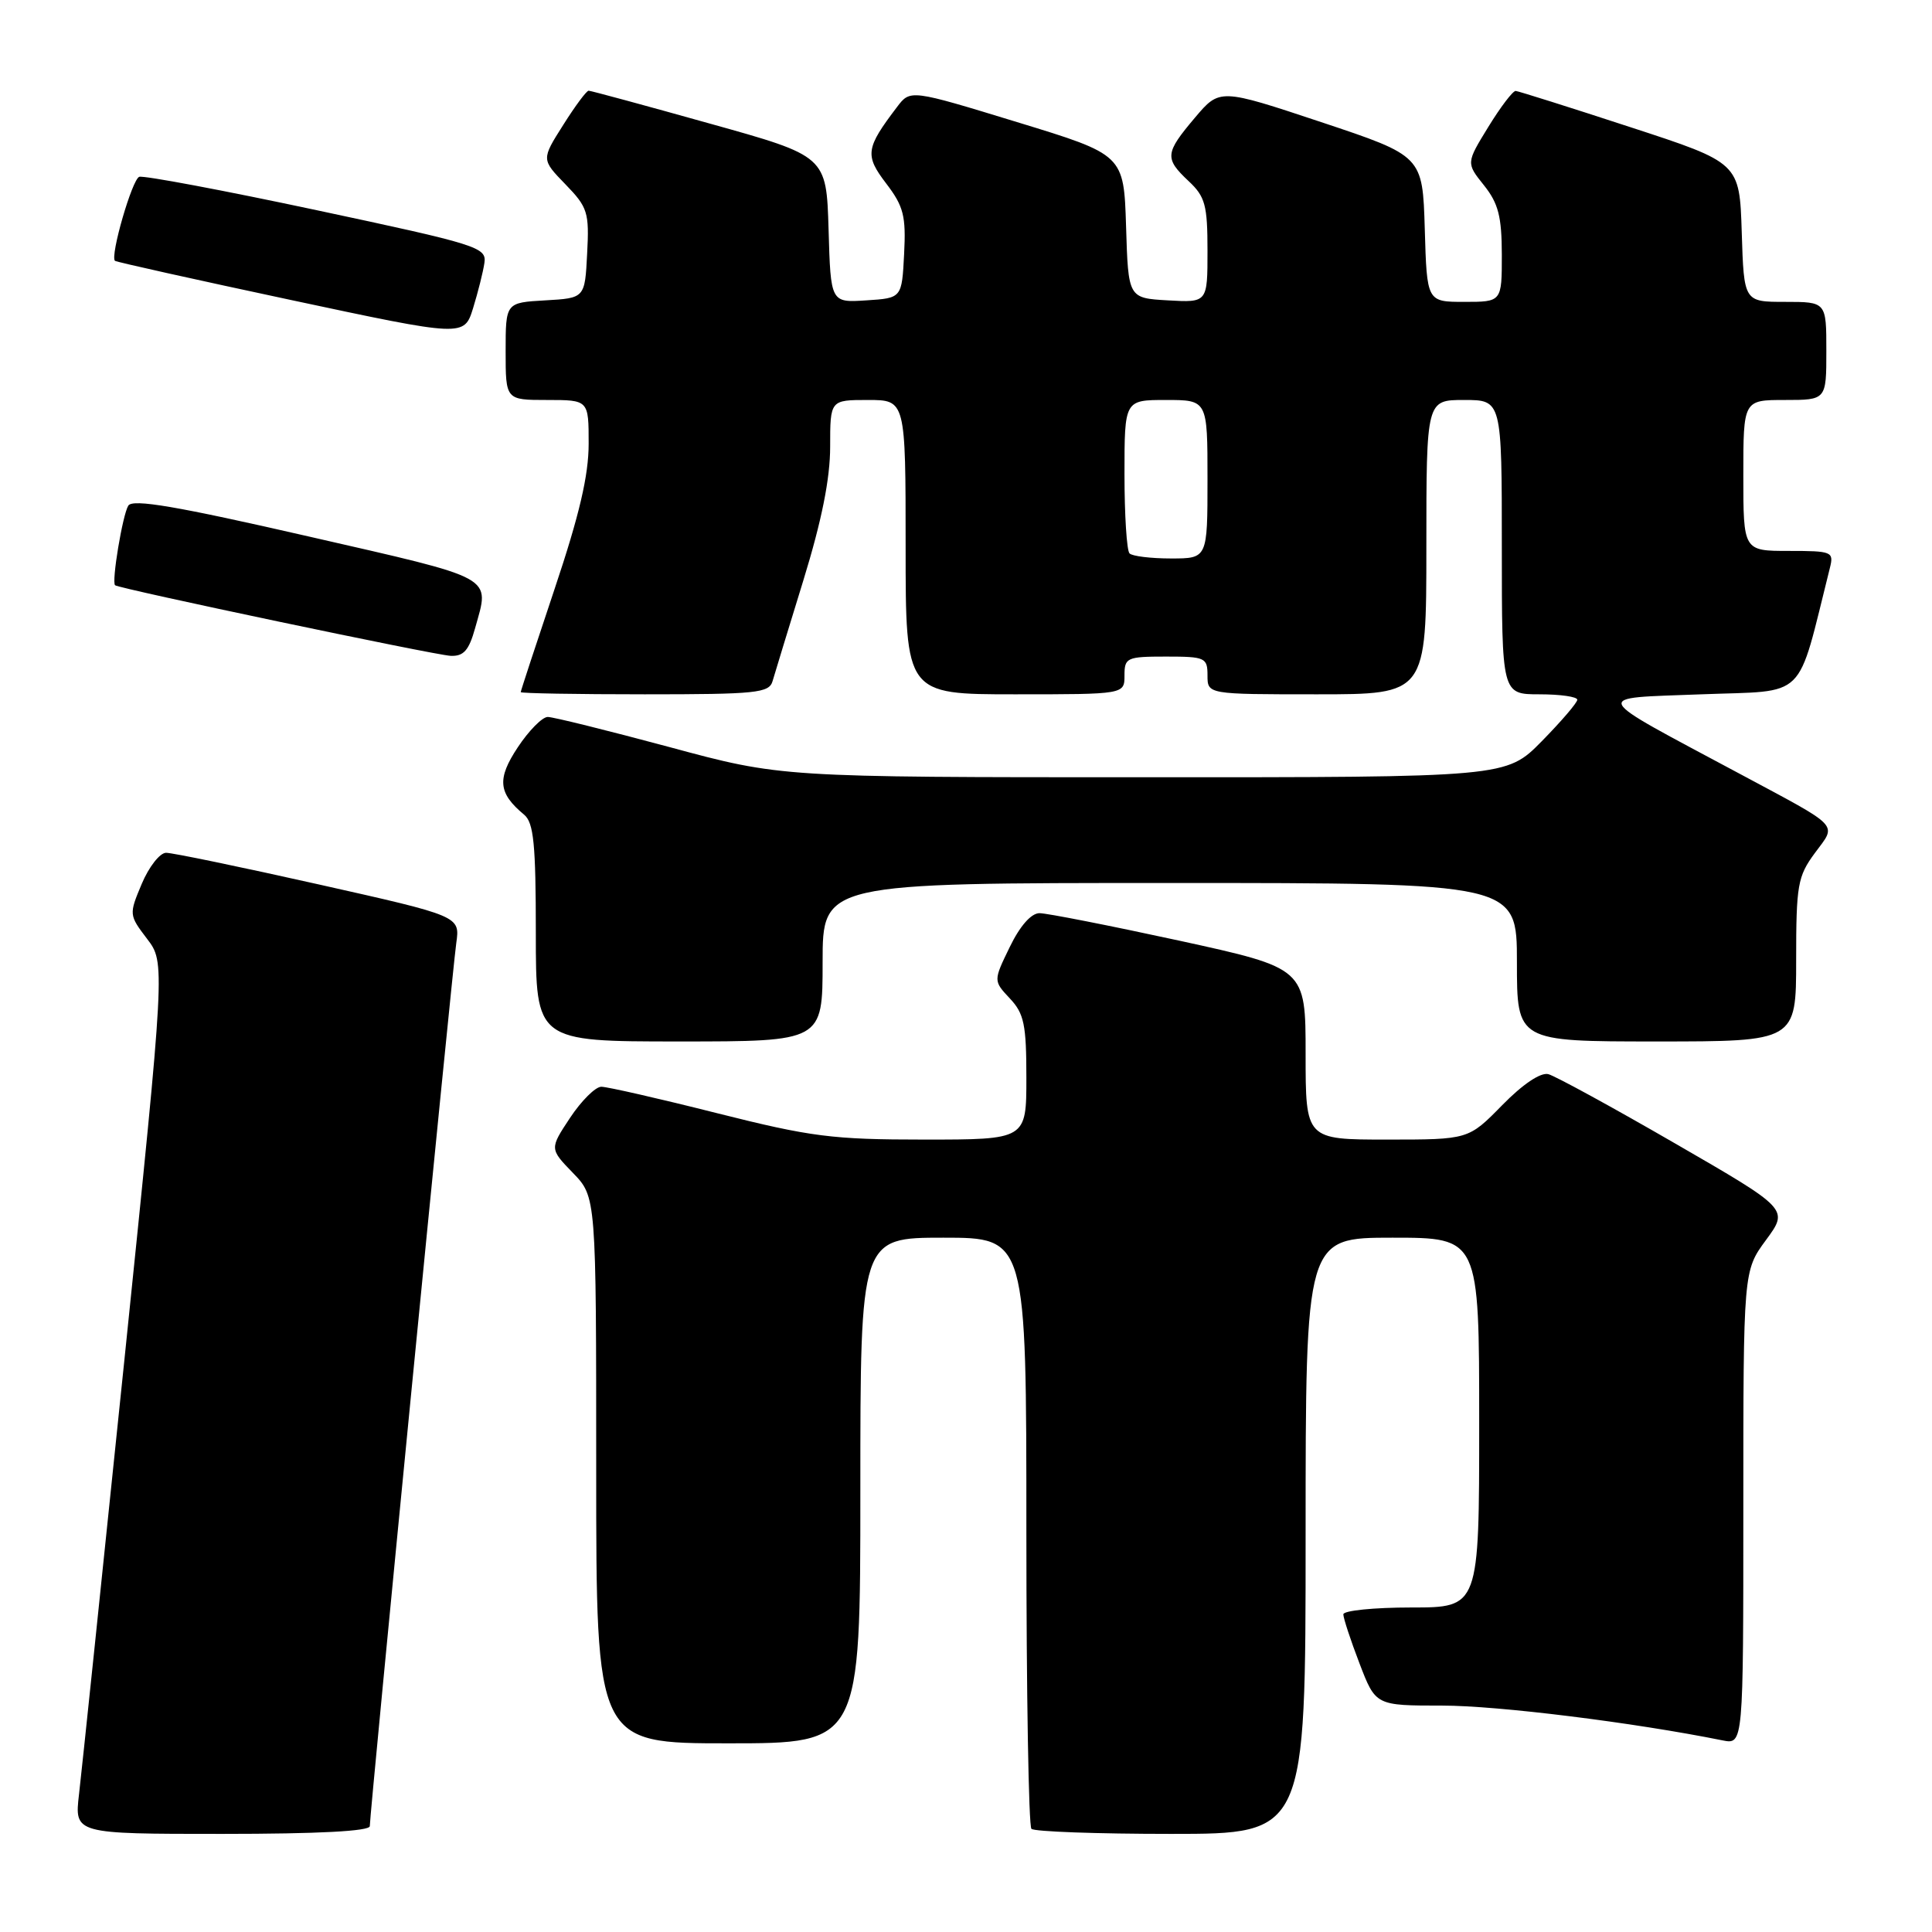 <?xml version="1.0" encoding="UTF-8" standalone="no"?>
<!DOCTYPE svg PUBLIC "-//W3C//DTD SVG 1.1//EN" "http://www.w3.org/Graphics/SVG/1.1/DTD/svg11.dtd" >
<svg xmlns="http://www.w3.org/2000/svg" xmlns:xlink="http://www.w3.org/1999/xlink" version="1.1" viewBox="0 0 256 256">
 <g >
 <path fill="currentColor"
d=" M 49.00 241.97 C 49.00 240.24 59.91 128.75 60.46 124.95 C 60.96 121.39 60.96 121.39 42.23 117.19 C 31.93 114.88 22.82 112.99 22.00 113.00 C 21.18 113.01 19.73 114.86 18.78 117.12 C 17.08 121.16 17.09 121.25 19.48 124.39 C 21.90 127.56 21.90 127.56 16.50 180.03 C 13.52 208.89 10.81 234.86 10.47 237.75 C 9.86 243.00 9.86 243.00 29.43 243.00 C 42.20 243.00 49.00 242.64 49.00 241.97 Z  M 173.00 203.50 C 173.00 164.00 173.00 164.00 184.50 164.00 C 196.00 164.00 196.00 164.00 196.00 188.50 C 196.00 213.00 196.00 213.00 187.00 213.00 C 182.05 213.00 178.00 213.41 178.00 213.91 C 178.00 214.41 178.96 217.34 180.14 220.41 C 182.28 226.00 182.28 226.00 191.12 226.00 C 198.46 226.00 216.45 228.23 228.25 230.61 C 231.00 231.16 231.00 231.16 231.00 199.78 C 231.00 168.39 231.00 168.39 234.01 164.30 C 237.02 160.21 237.02 160.21 221.92 151.49 C 213.62 146.69 206.07 142.57 205.16 142.33 C 204.14 142.07 201.77 143.66 199.04 146.45 C 194.58 151.00 194.58 151.00 183.79 151.00 C 173.00 151.00 173.00 151.00 173.00 139.65 C 173.00 128.30 173.00 128.30 156.25 124.64 C 147.04 122.64 138.71 121.00 137.74 121.00 C 136.64 121.00 135.15 122.69 133.80 125.48 C 131.62 129.96 131.62 129.96 133.81 132.30 C 135.70 134.30 136.00 135.77 136.00 142.81 C 136.00 151.00 136.00 151.00 122.45 151.00 C 110.28 151.00 107.48 150.64 95.00 147.50 C 87.36 145.57 80.46 144.00 79.68 144.00 C 78.90 144.00 77.04 145.85 75.54 148.11 C 72.82 152.22 72.82 152.22 75.91 155.41 C 79.00 158.60 79.00 158.60 79.00 194.80 C 79.00 231.00 79.00 231.00 96.50 231.00 C 114.00 231.00 114.00 231.00 114.00 197.50 C 114.00 164.00 114.00 164.00 125.00 164.00 C 136.00 164.00 136.00 164.00 136.00 202.83 C 136.00 224.19 136.30 241.97 136.67 242.33 C 137.03 242.70 145.36 243.00 155.17 243.00 C 173.00 243.00 173.00 243.00 173.00 203.50 Z  M 109.00 127.50 C 109.00 117.00 109.00 117.00 155.00 117.00 C 201.00 117.00 201.00 117.00 201.00 127.50 C 201.00 138.00 201.00 138.00 219.50 138.00 C 238.00 138.00 238.00 138.00 238.00 127.19 C 238.00 117.26 238.20 116.12 240.48 113.03 C 243.40 109.07 244.10 109.81 230.50 102.52 C 210.38 91.75 210.77 92.57 225.44 92.00 C 239.66 91.45 237.99 93.10 242.47 75.25 C 243.01 73.10 242.76 73.00 237.02 73.00 C 231.00 73.00 231.00 73.00 231.00 63.00 C 231.00 53.00 231.00 53.00 236.50 53.00 C 242.00 53.00 242.00 53.00 242.00 46.50 C 242.00 40.00 242.00 40.00 236.54 40.00 C 231.08 40.00 231.08 40.00 230.79 30.79 C 230.50 21.57 230.50 21.57 216.00 16.84 C 208.03 14.23 201.20 12.08 200.84 12.05 C 200.47 12.02 198.84 14.16 197.22 16.80 C 194.27 21.60 194.27 21.60 196.63 24.55 C 198.54 26.94 198.99 28.69 199.00 33.75 C 199.00 40.00 199.00 40.00 194.04 40.00 C 189.07 40.00 189.07 40.00 188.79 30.33 C 188.50 20.66 188.50 20.66 175.06 16.18 C 161.62 11.71 161.62 11.71 158.33 15.60 C 154.36 20.30 154.29 20.98 157.50 24.00 C 159.70 26.06 160.00 27.18 160.00 33.23 C 160.00 40.10 160.00 40.10 154.75 39.80 C 149.50 39.50 149.50 39.50 149.21 30.00 C 148.91 20.50 148.91 20.50 134.77 16.18 C 120.62 11.85 120.62 11.85 118.86 14.18 C 114.70 19.65 114.57 20.57 117.43 24.32 C 119.74 27.35 120.06 28.62 119.80 33.66 C 119.50 39.50 119.50 39.50 114.79 39.80 C 110.07 40.11 110.07 40.11 109.79 30.40 C 109.50 20.68 109.50 20.68 94.00 16.36 C 85.47 13.97 78.28 12.02 78.00 12.02 C 77.72 12.01 76.20 14.06 74.62 16.57 C 71.73 21.13 71.73 21.13 74.92 24.42 C 77.88 27.47 78.09 28.14 77.80 33.60 C 77.50 39.50 77.50 39.50 72.25 39.80 C 67.00 40.10 67.00 40.10 67.00 46.55 C 67.00 53.00 67.00 53.00 72.50 53.00 C 78.00 53.00 78.00 53.00 78.00 58.79 C 78.00 63.00 76.77 68.25 73.50 78.00 C 71.03 85.38 69.00 91.55 69.00 91.71 C 69.00 91.87 76.39 92.00 85.43 92.00 C 100.22 92.00 101.92 91.83 102.37 90.25 C 102.65 89.29 104.48 83.29 106.44 76.93 C 108.89 68.97 110.00 63.43 110.00 59.18 C 110.00 53.00 110.00 53.00 115.00 53.00 C 120.00 53.00 120.00 53.00 120.00 72.50 C 120.00 92.00 120.00 92.00 134.50 92.00 C 149.00 92.00 149.00 92.00 149.00 89.50 C 149.00 87.14 149.30 87.00 154.50 87.00 C 159.70 87.00 160.00 87.14 160.00 89.50 C 160.00 92.00 160.00 92.00 174.50 92.00 C 189.00 92.00 189.00 92.00 189.00 72.50 C 189.00 53.00 189.00 53.00 194.00 53.00 C 199.00 53.00 199.00 53.00 199.00 72.50 C 199.00 92.00 199.00 92.00 204.00 92.00 C 206.75 92.00 209.00 92.32 209.00 92.72 C 209.00 93.11 206.88 95.58 204.29 98.22 C 199.58 103.00 199.58 103.00 151.54 102.99 C 103.50 102.99 103.50 102.99 88.70 98.99 C 80.55 96.80 73.30 95.00 72.58 95.00 C 71.86 95.00 70.07 96.81 68.61 99.02 C 65.83 103.21 66.01 105.10 69.45 107.95 C 70.72 109.01 71.00 111.84 71.00 123.62 C 71.00 138.00 71.00 138.00 90.00 138.00 C 109.00 138.00 109.00 138.00 109.00 127.50 Z  M 62.95 83.25 C 64.90 76.23 65.98 76.83 40.88 71.08 C 23.38 67.07 17.57 66.08 17.00 67.00 C 16.24 68.22 14.76 77.13 15.25 77.55 C 15.77 78.00 57.60 86.80 59.70 86.90 C 61.43 86.98 62.13 86.19 62.95 83.25 Z  M 64.19 34.82 C 64.48 32.77 63.30 32.40 42.00 27.86 C 29.62 25.22 19.03 23.23 18.45 23.43 C 17.51 23.75 14.57 33.91 15.23 34.56 C 15.38 34.71 25.85 37.04 38.50 39.74 C 61.50 44.65 61.50 44.65 62.69 40.82 C 63.34 38.71 64.02 36.01 64.19 34.82 Z  M 149.67 73.33 C 149.30 72.97 149.00 68.24 149.00 62.83 C 149.00 53.00 149.00 53.00 154.50 53.00 C 160.00 53.00 160.00 53.00 160.00 63.50 C 160.00 74.00 160.00 74.00 155.17 74.00 C 152.51 74.00 150.03 73.70 149.67 73.33 Z "/>
</g>
</svg>